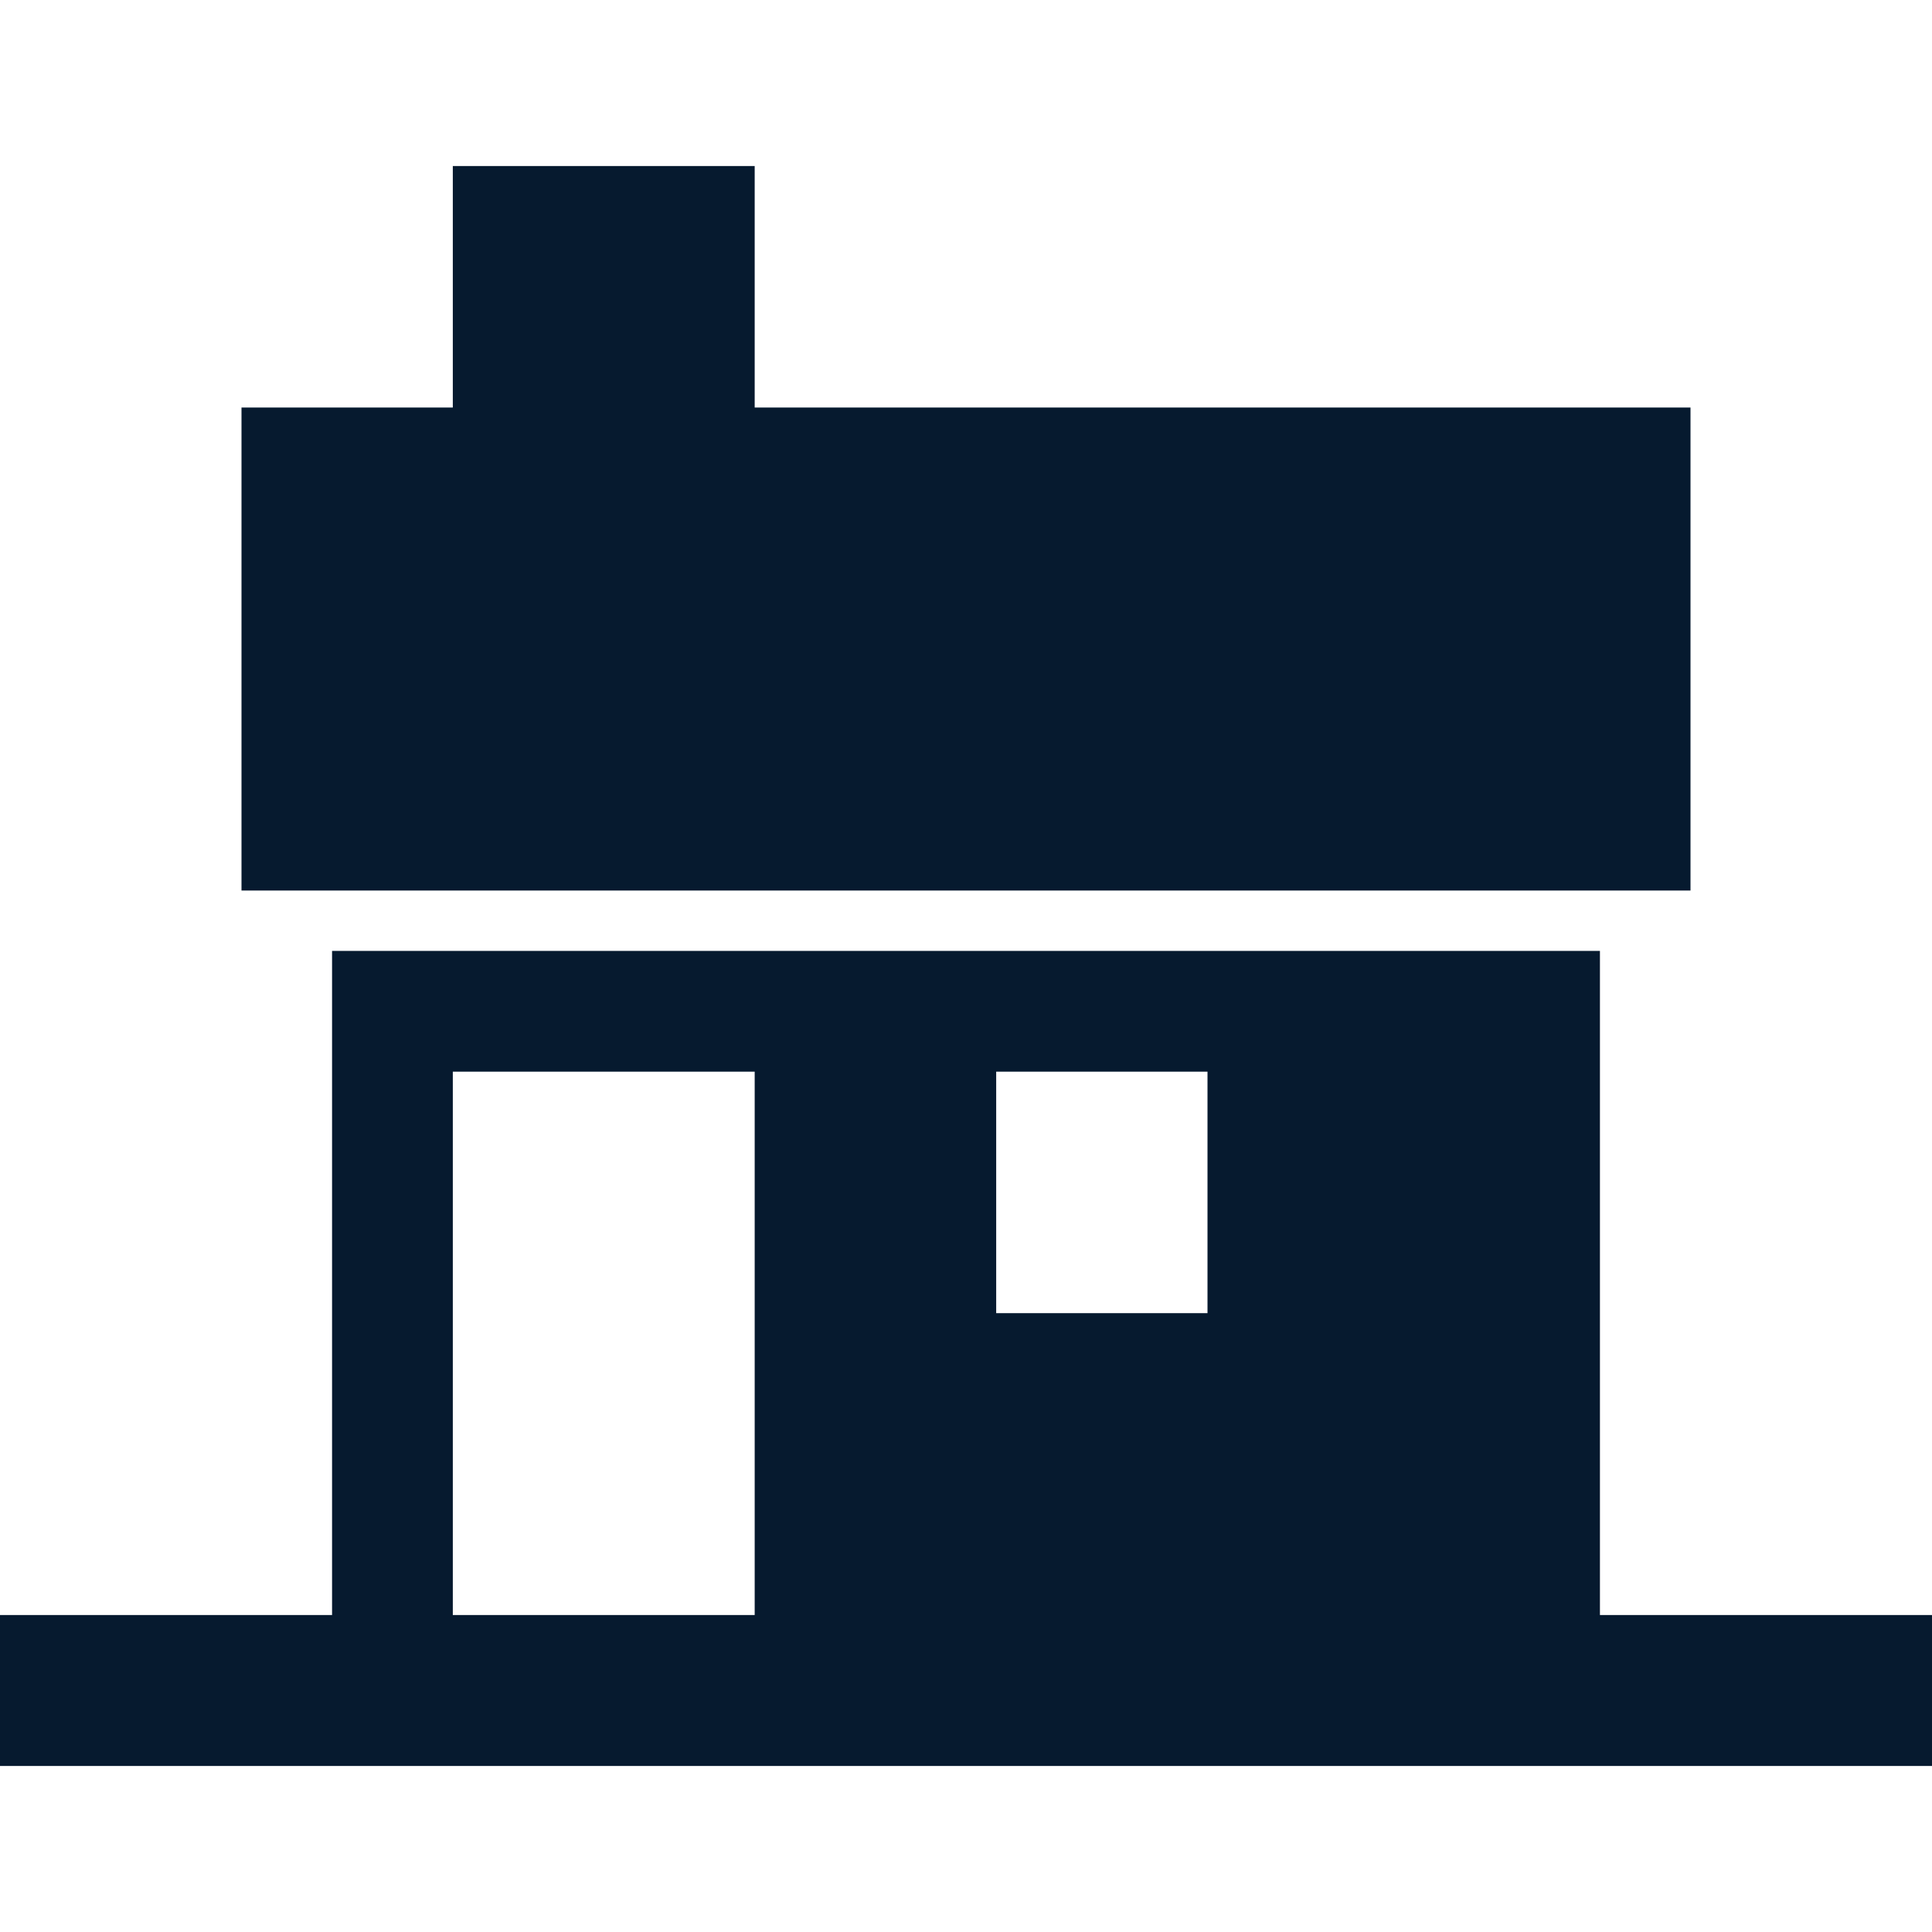 <?xml version="1.0" encoding="UTF-8"?>
<svg id="AC_icons" data-name="AC icons" xmlns="http://www.w3.org/2000/svg" viewBox="0 0 64 64">
  <defs>
    <style>
      .cls-1 {
        fill: #061a2f;
        stroke-width: 0px;
      }
    </style>
  </defs>
  <g id="Informational_icons" data-name="Informational icons">
    <g id="B">
      <g id="bach">
        <g id="Bach_cottage" data-name="Bach cottage">
          <path class="cls-1" d="m0,58.5h64v-5h-11v-22H11v22H0v5Zm33-23h7v8h-7v-8Zm-18,0h10v18h-10v-18Z"/>
          <polygon class="cls-1" points="15 5.5 15 13.5 8 13.5 8 29.5 56 29.5 56 13.5 25 13.5 25 5.5 15 5.5"/>
        </g>
      </g>
    </g>
  </g>
</svg>